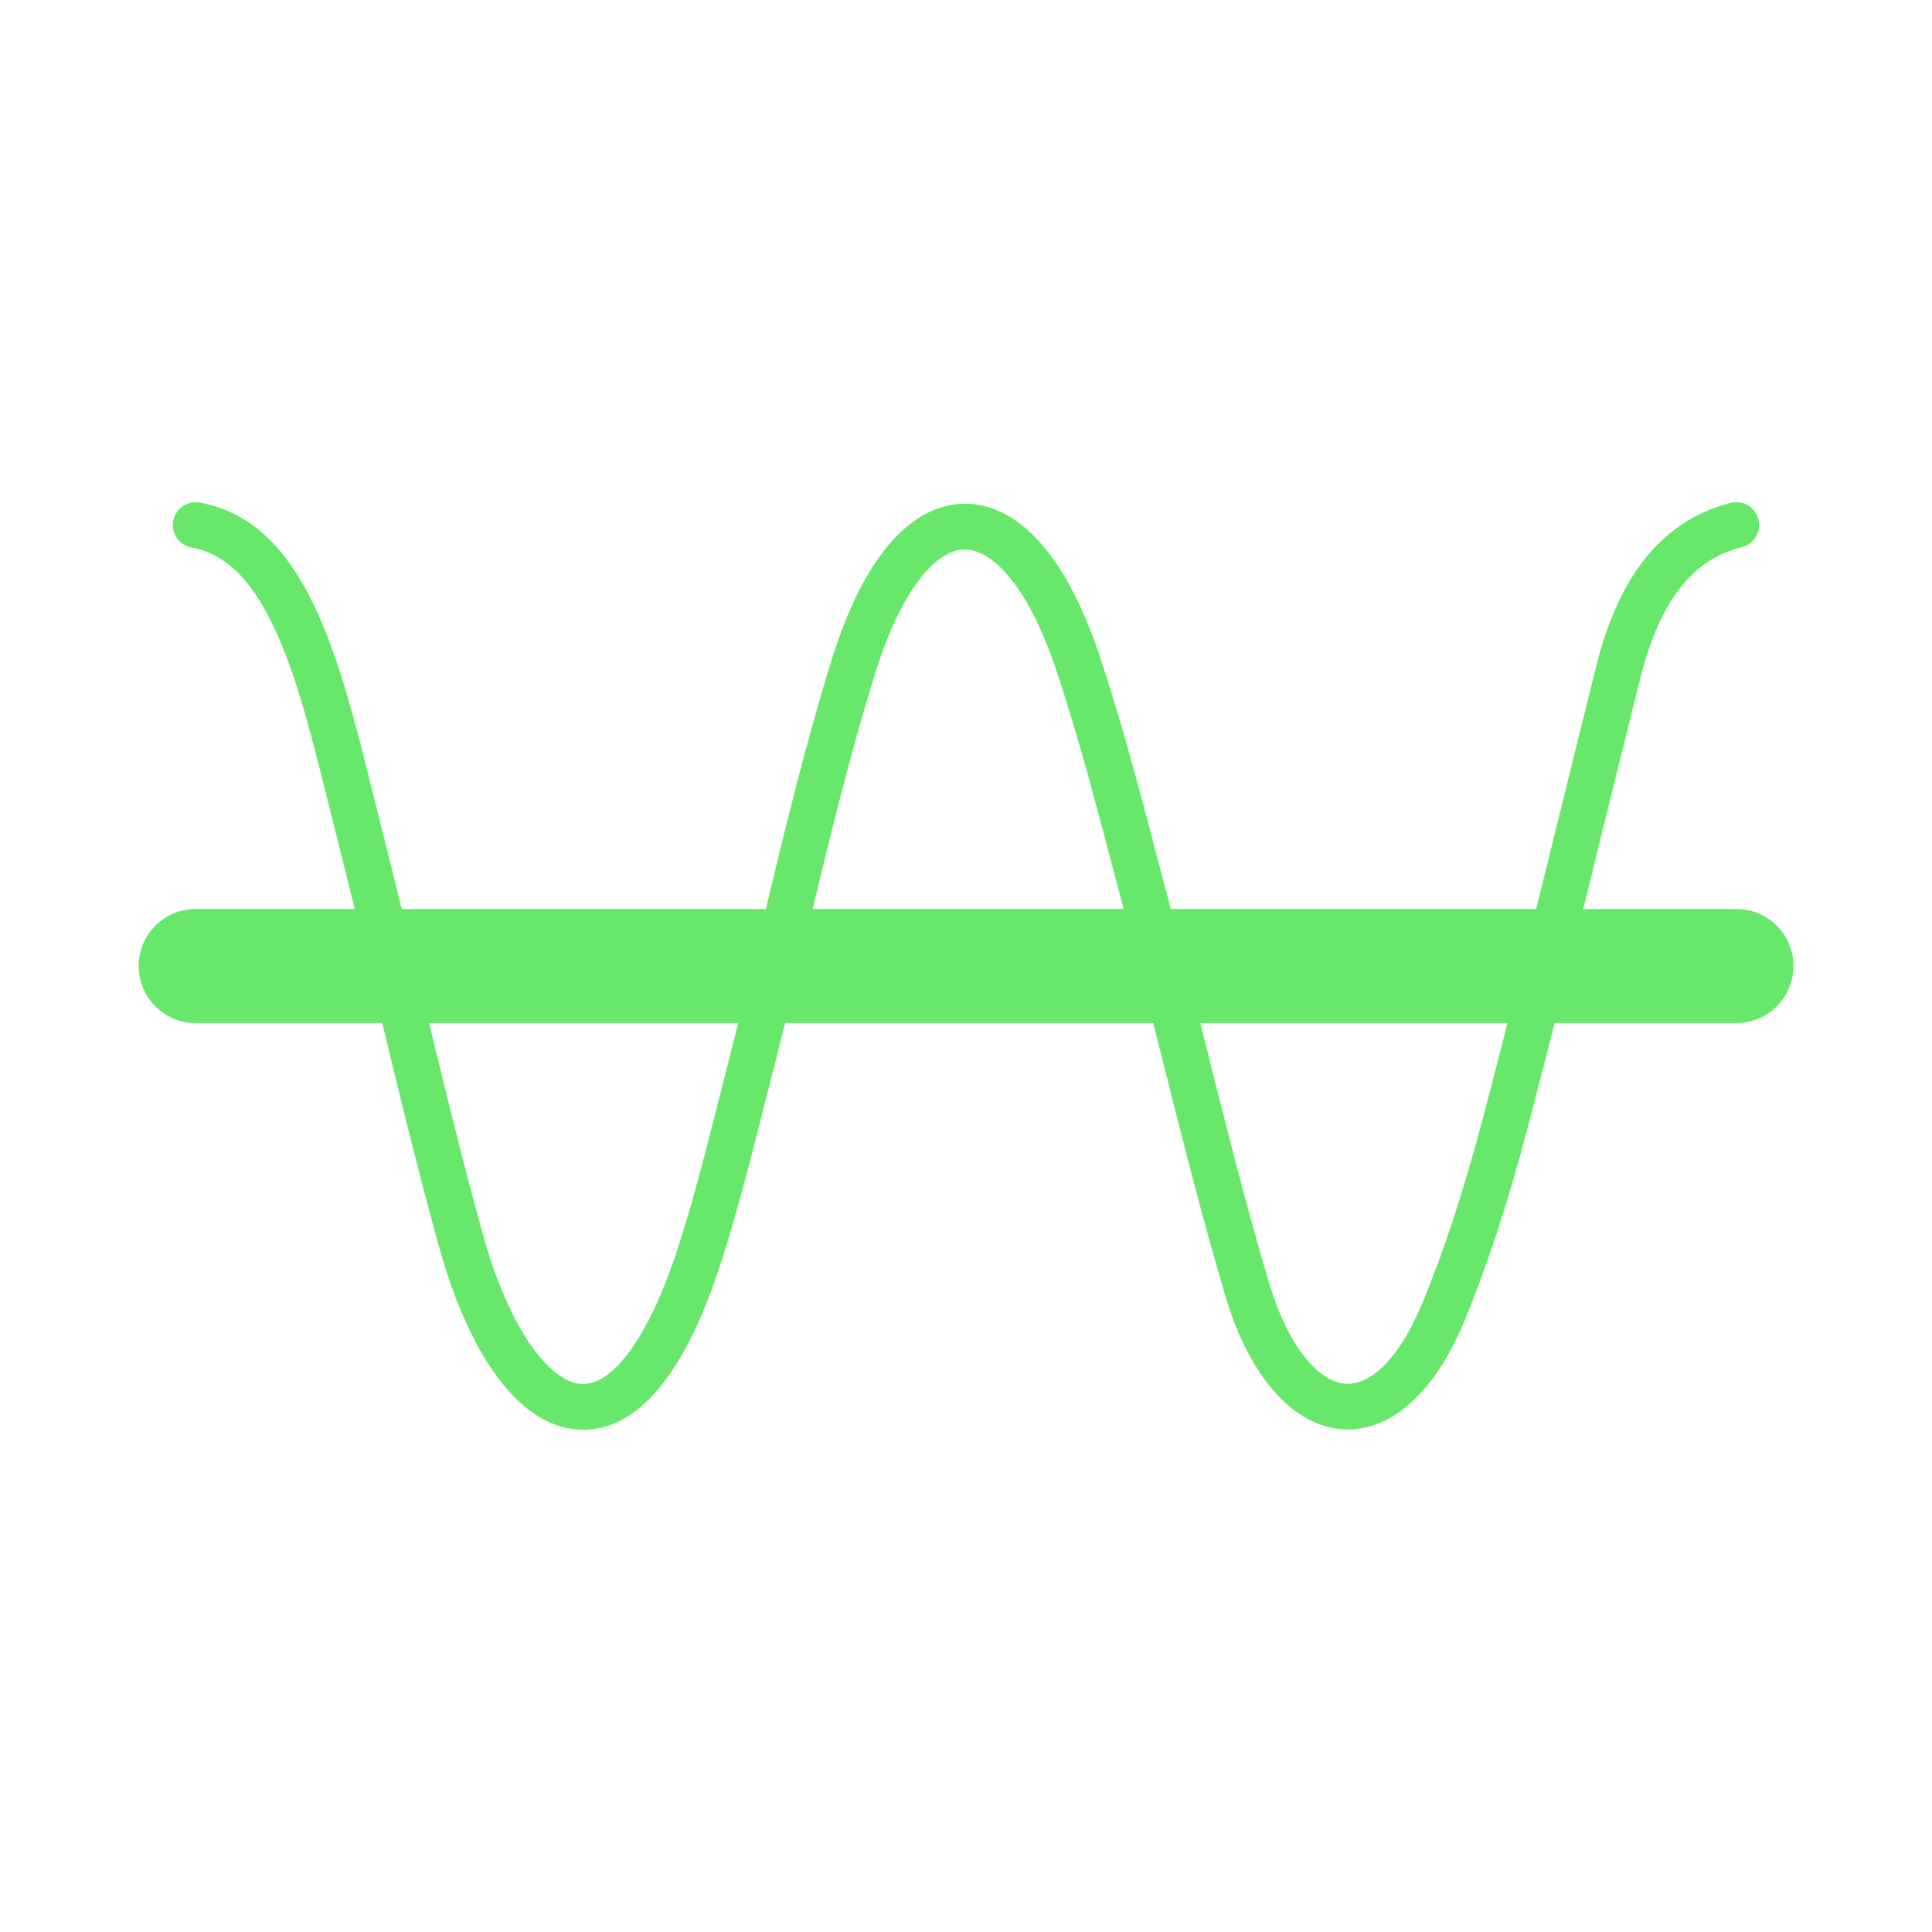 <?xml version="1.0" encoding="utf-8"?>
<svg version="1.1" xmlns="http://www.w3.org/2000/svg" xmlns:xlink="http://www.w3.org/1999/xlink" x="0px" y="0px" width="24px"
    height="24px" viewBox="0 0 24 24" enable-background="new 0 0 24 24" xml:space="preserve">
<g id="actions_temptarget">
    <path fill="#67E86A" d="M7.243,17.761c-0.006,0-0.013,0-0.019,0c-0.729-0.014-1.377-0.85-1.776-2.293
        c-0.283-1.024-0.54-2.094-0.788-3.127c-0.158-0.655-0.315-1.311-0.48-1.96L4.071,9.948C3.708,8.483,3.333,6.967,2.382,6.802
        C2.228,6.775,2.125,6.628,2.151,6.475C2.178,6.32,2.328,6.217,2.479,6.244C3.793,6.472,4.214,8.17,4.622,9.812l0.107,0.429
        c0.166,0.651,0.324,1.31,0.481,1.967c0.248,1.029,0.503,2.094,0.784,3.109c0.356,1.287,0.879,1.869,1.24,1.876
        c0.002,0,0.005,0,0.007,0c0.404,0,0.853-0.654,1.201-1.754c0.187-0.589,0.348-1.227,0.503-1.842l0.124-0.488
        c0.138-0.539,0.269-1.085,0.4-1.632c0.266-1.112,0.542-2.261,0.877-3.327c0.383-1.214,0.962-1.886,1.633-1.892
        c0.678-0.007,1.271,0.662,1.678,1.88c0.277,0.828,0.511,1.719,0.736,2.581l0.183,0.692c0.146,0.548,0.285,1.103,0.425,1.656
        c0.241,0.962,0.491,1.955,0.771,2.893c0.219,0.729,0.593,1.212,0.953,1.23c0.33,0.007,0.672-0.348,0.942-0.998
        c0.27-0.648,0.523-1.425,0.756-2.309c0.336-1.275,0.654-2.567,0.973-3.859l0.431-1.743c0.288-1.152,0.834-1.818,1.67-2.034
        c0.156-0.04,0.307,0.052,0.346,0.204c0.039,0.151-0.052,0.306-0.203,0.345c-0.394,0.102-0.952,0.38-1.262,1.623l-0.432,1.741
        c-0.318,1.295-0.638,2.59-0.974,3.868c-0.239,0.908-0.502,1.71-0.781,2.382c-0.505,1.214-1.174,1.366-1.495,1.346
        c-0.621-0.031-1.17-0.643-1.467-1.634c-0.284-0.949-0.535-1.949-0.778-2.916c-0.139-0.552-0.277-1.104-0.423-1.649l-0.183-0.695
        c-0.224-0.853-0.455-1.734-0.726-2.544c-0.368-1.101-0.826-1.493-1.133-1.493c-0.001,0-0.002,0-0.003,0
        c-0.387,0.003-0.807,0.576-1.097,1.495c-0.33,1.047-0.603,2.187-0.867,3.289c-0.131,0.549-0.263,1.099-0.402,1.641l-0.124,0.486
        c-0.158,0.624-0.321,1.269-0.513,1.875C8.531,17.038,7.945,17.761,7.243,17.761z"/>
    <path fill="#67E86A" d="M21.569,12.709H2.431c-0.392,0-0.708-0.317-0.708-0.709s0.317-0.708,0.708-0.708h19.139
		c0.392,0,0.709,0.317,0.709,0.708S21.961,12.709,21.569,12.709z"/>
</g>
</svg>
